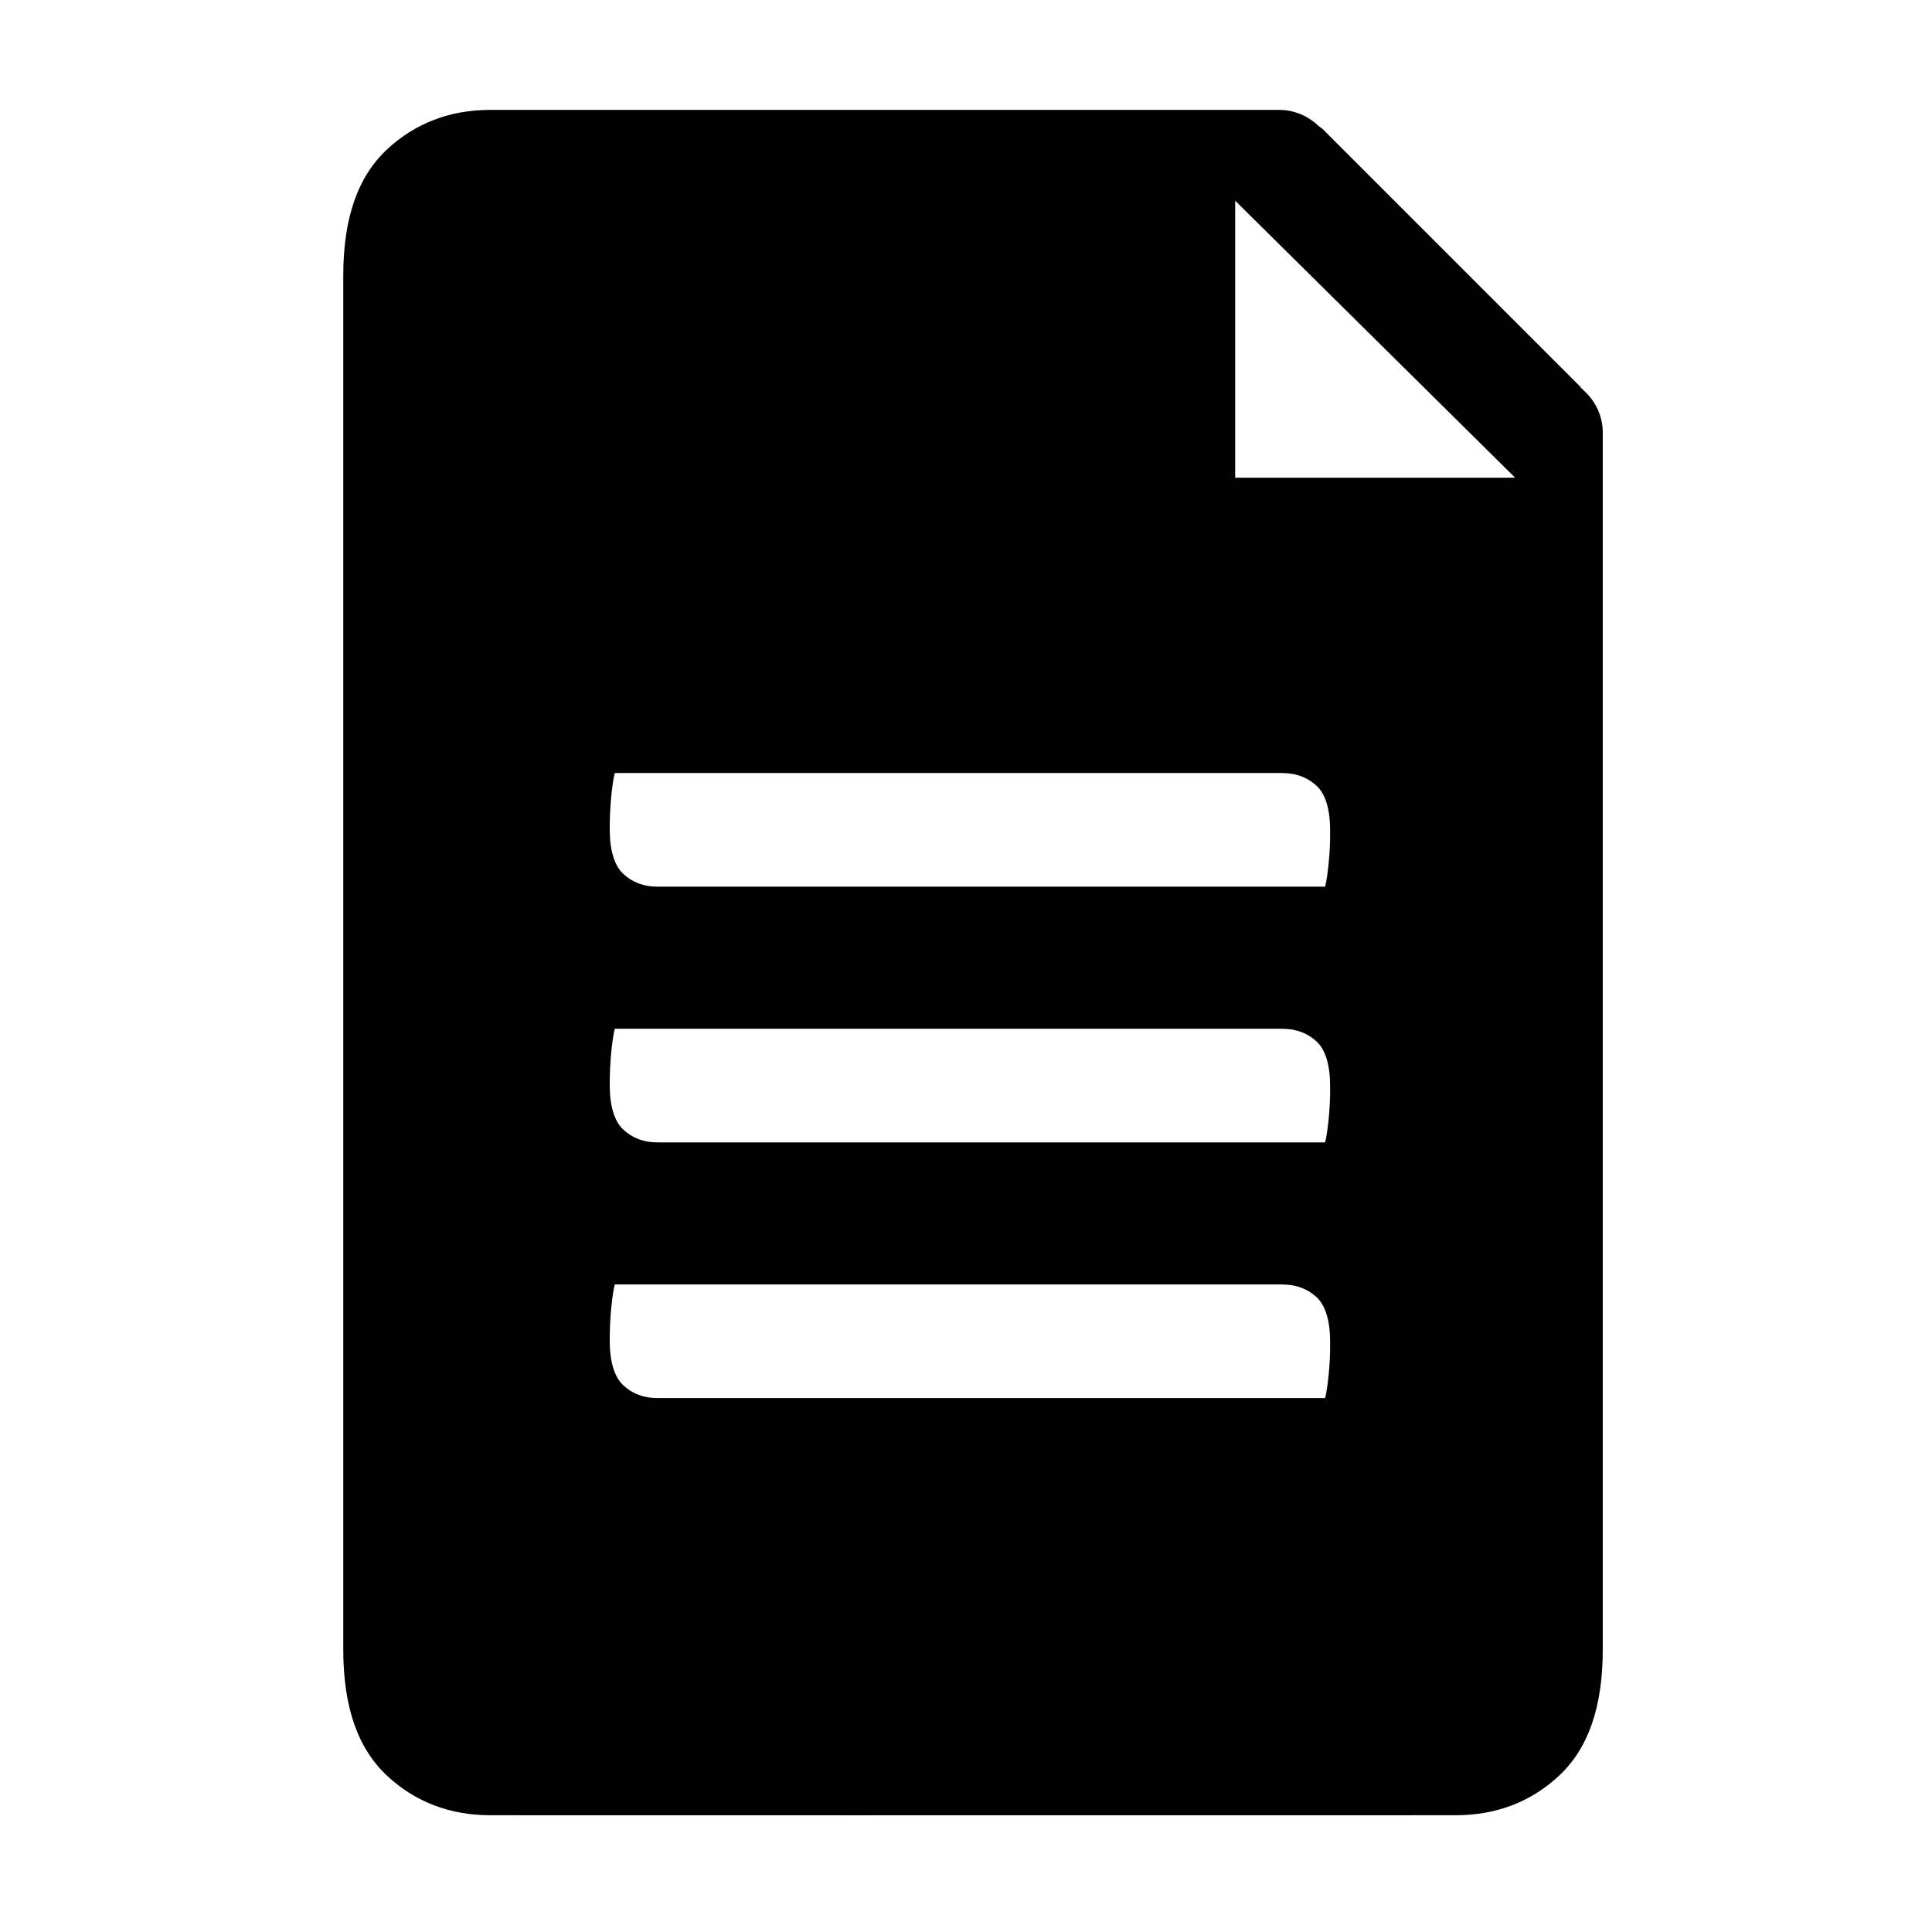 <?xml version="1.0" encoding="iso-8859-1"?>
<!-- Generator: Adobe Illustrator 17.1.0, SVG Export Plug-In . SVG Version: 6.00 Build 0)  -->
<!DOCTYPE svg PUBLIC "-//W3C//DTD SVG 1.1//EN" "http://www.w3.org/Graphics/SVG/1.1/DTD/svg11.dtd">
<svg version="1.1" xmlns="http://www.w3.org/2000/svg" xmlns:xlink="http://www.w3.org/1999/xlink" x="0px" y="0px"
	 viewBox="0 0 34 34" style="enable-background:new 0 0 34 34;" xml:space="preserve">
<g id="BLOCKS" style="display:none;">
	<rect x="0.026" y="0.022" style="display:inline;fill:#CCCACB;" width="34" height="34"/>
</g>
<g id="INNER_GUDIES">
</g>
<g id="MAIN_GUIDES">
</g>
<g id="ICONS">
	<g>
		<path d="M27.895,6.894l-0.081-0.078l0.004-0.004l-4.54-4.54l-0.073-0.055c-0.19-0.182-0.436-0.283-0.693-0.283V1.879v0l0,0.055
			H8.628c-0.707,0-1.316,0.232-1.81,0.689C6.295,3.108,6.041,3.838,6.041,4.855v24.167c0,1.019,0.254,1.749,0.777,2.234
			c0.493,0.457,1.102,0.689,1.81,0.689l6.401,0.001l10.59-0.001c0.708,0,1.317-0.232,1.81-0.688
			c0.523-0.485,0.777-1.215,0.777-2.232V7.616C28.207,7.343,28.096,7.087,27.895,6.894z M23.383,24.184
			c-0.018,0.184-0.039,0.324-0.063,0.42h-0.742h-0.008h-11c-0.238,0-0.438-0.074-0.599-0.223c-0.16-0.149-0.241-0.414-0.241-0.795
			c0-0.19,0.009-0.378,0.026-0.562c0.018-0.184,0.039-0.324,0.063-0.42h0.75h11.008v0.001c0.234,0.002,0.431,0.075,0.591,0.222
			c0.16,0.149,0.24,0.414,0.24,0.795C23.41,23.812,23.401,23.999,23.383,24.184z M23.383,19.684
			c-0.018,0.184-0.039,0.324-0.063,0.42h-0.742h-0.008h-11c-0.238,0-0.438-0.074-0.599-0.223c-0.16-0.149-0.241-0.414-0.241-0.795
			c0-0.19,0.009-0.378,0.026-0.562c0.018-0.184,0.039-0.324,0.063-0.42h0.75h11.008v0.001c0.234,0.002,0.431,0.075,0.591,0.222
			c0.16,0.149,0.24,0.414,0.24,0.795C23.41,19.312,23.401,19.499,23.383,19.684z M23.383,15.184
			c-0.018,0.184-0.039,0.324-0.063,0.42h-0.742h-0.008h-11c-0.238,0-0.438-0.074-0.599-0.223c-0.16-0.149-0.241-0.414-0.241-0.795
			c0-0.19,0.009-0.378,0.026-0.562c0.018-0.184,0.039-0.324,0.063-0.42h0.75h11.008v0.001c0.234,0.002,0.431,0.075,0.591,0.222
			c0.16,0.149,0.24,0.414,0.24,0.795C23.41,14.812,23.401,14.999,23.383,15.184z M21.737,8.408V3.532l4.927,4.875H21.737z"/>
	</g>
</g>
<g id="TITLES">
</g>
</svg>

